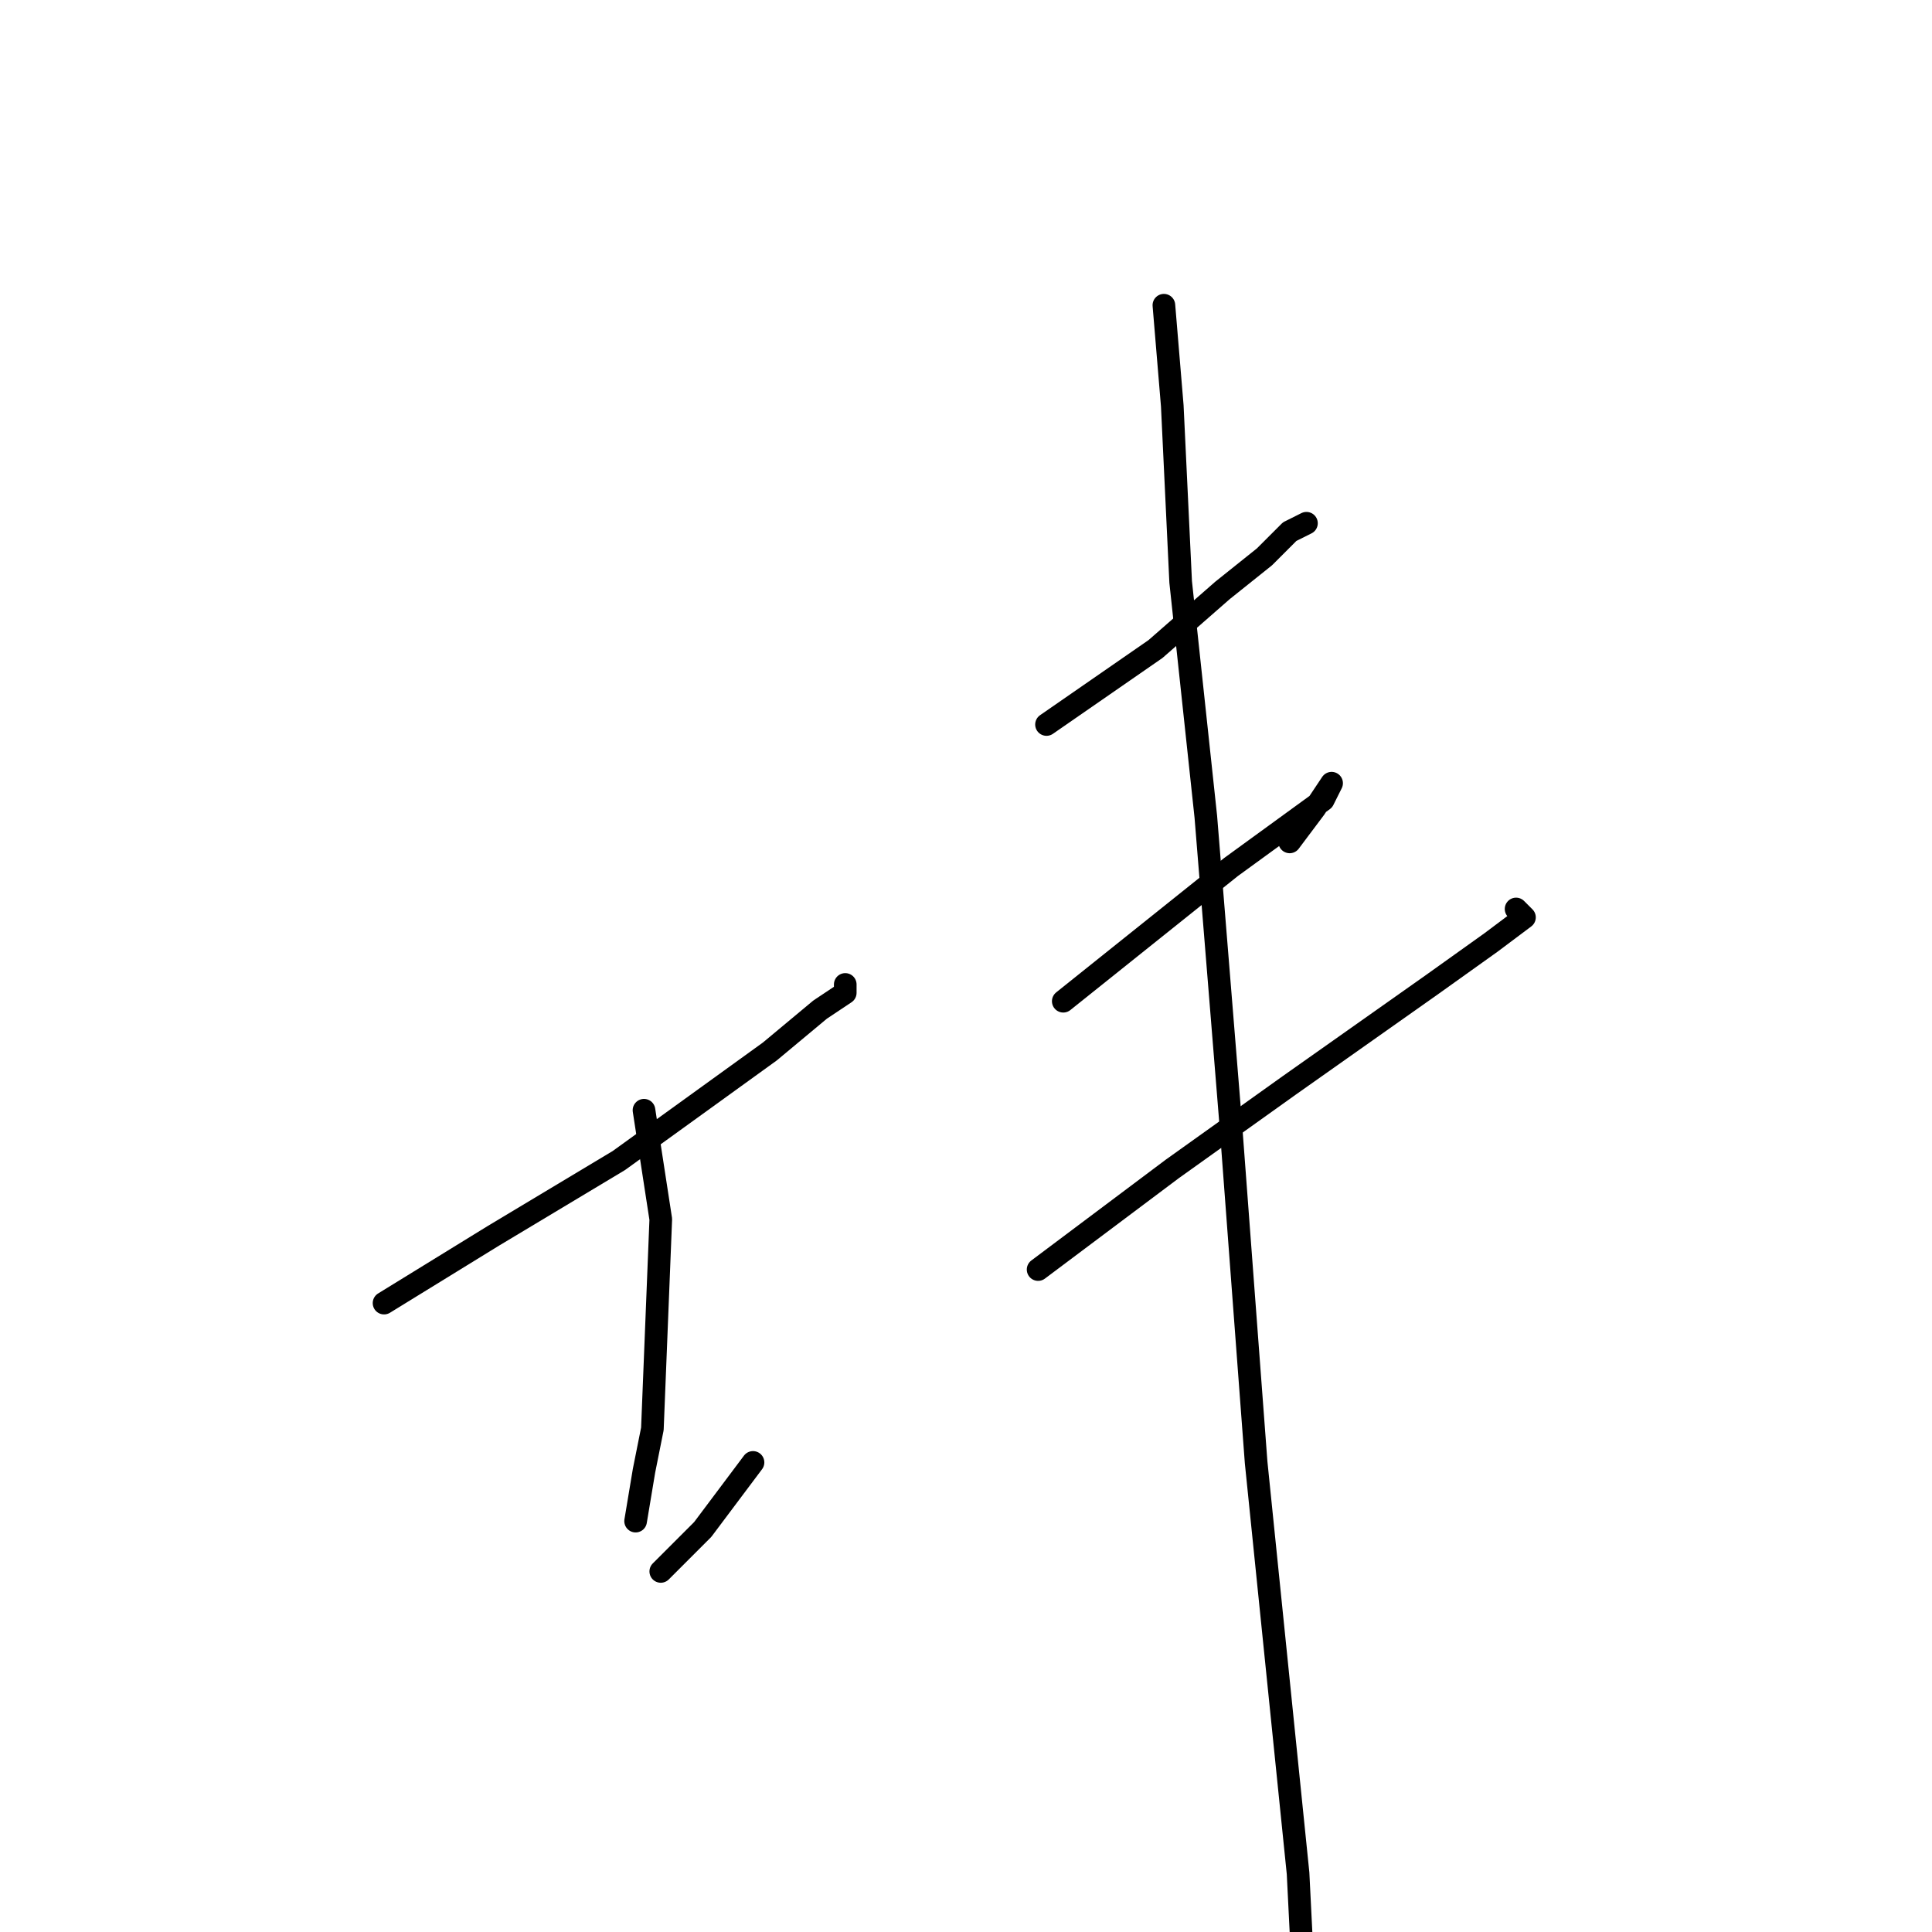 <?xml version="1.0" standalone="no"?>
    <svg width="256" height="256" xmlns="http://www.w3.org/2000/svg" version="1.1">
    <polyline stroke="black" stroke-width="3" stroke-linecap="round" fill="transparent" stroke-linejoin="round" points="50.889 172.667 65.333 163.778 82 153.778 102 139.333 108.667 133.778 112 131.556 112 130.444 112 130.444 " />
        <polyline stroke="black" stroke-width="3" stroke-linecap="round" fill="transparent" stroke-linejoin="round" points="85.333 147.111 87.556 161.556 86.444 189.333 85.333 194.889 84.222 201.556 84.222 201.556 " />
        <polyline stroke="black" stroke-width="3" stroke-linecap="round" fill="transparent" stroke-linejoin="round" points="87.556 208.222 93.111 202.667 99.778 193.778 99.778 193.778 " />
        <polyline stroke="black" stroke-width="3" stroke-linecap="round" fill="transparent" stroke-linejoin="round" points="138.667 96 153.111 86 162 78.222 167.556 73.778 170.889 70.444 173.111 69.333 173.111 69.333 " />
        <polyline stroke="black" stroke-width="3" stroke-linecap="round" fill="transparent" stroke-linejoin="round" points="140.889 132.667 152 123.778 163.111 114.889 175.333 106 176.444 103.778 174.222 107.111 170.889 111.556 170.889 111.556 " />
        <polyline stroke="black" stroke-width="3" stroke-linecap="round" fill="transparent" stroke-linejoin="round" points="137.556 168.222 155.333 154.889 170.889 143.778 189.778 130.444 197.556 124.889 202 121.556 200.889 120.444 200.889 120.444 " />
        <polyline stroke="black" stroke-width="3" stroke-linecap="round" fill="transparent" stroke-linejoin="round" points="154.222 40.444 155.333 53.778 156.444 77.111 159.778 108.222 163.111 149.333 166.444 193.778 172 248.222 173.111 270.444 174.222 286 173.111 300.444 173.111 300.444 " />
        </svg>